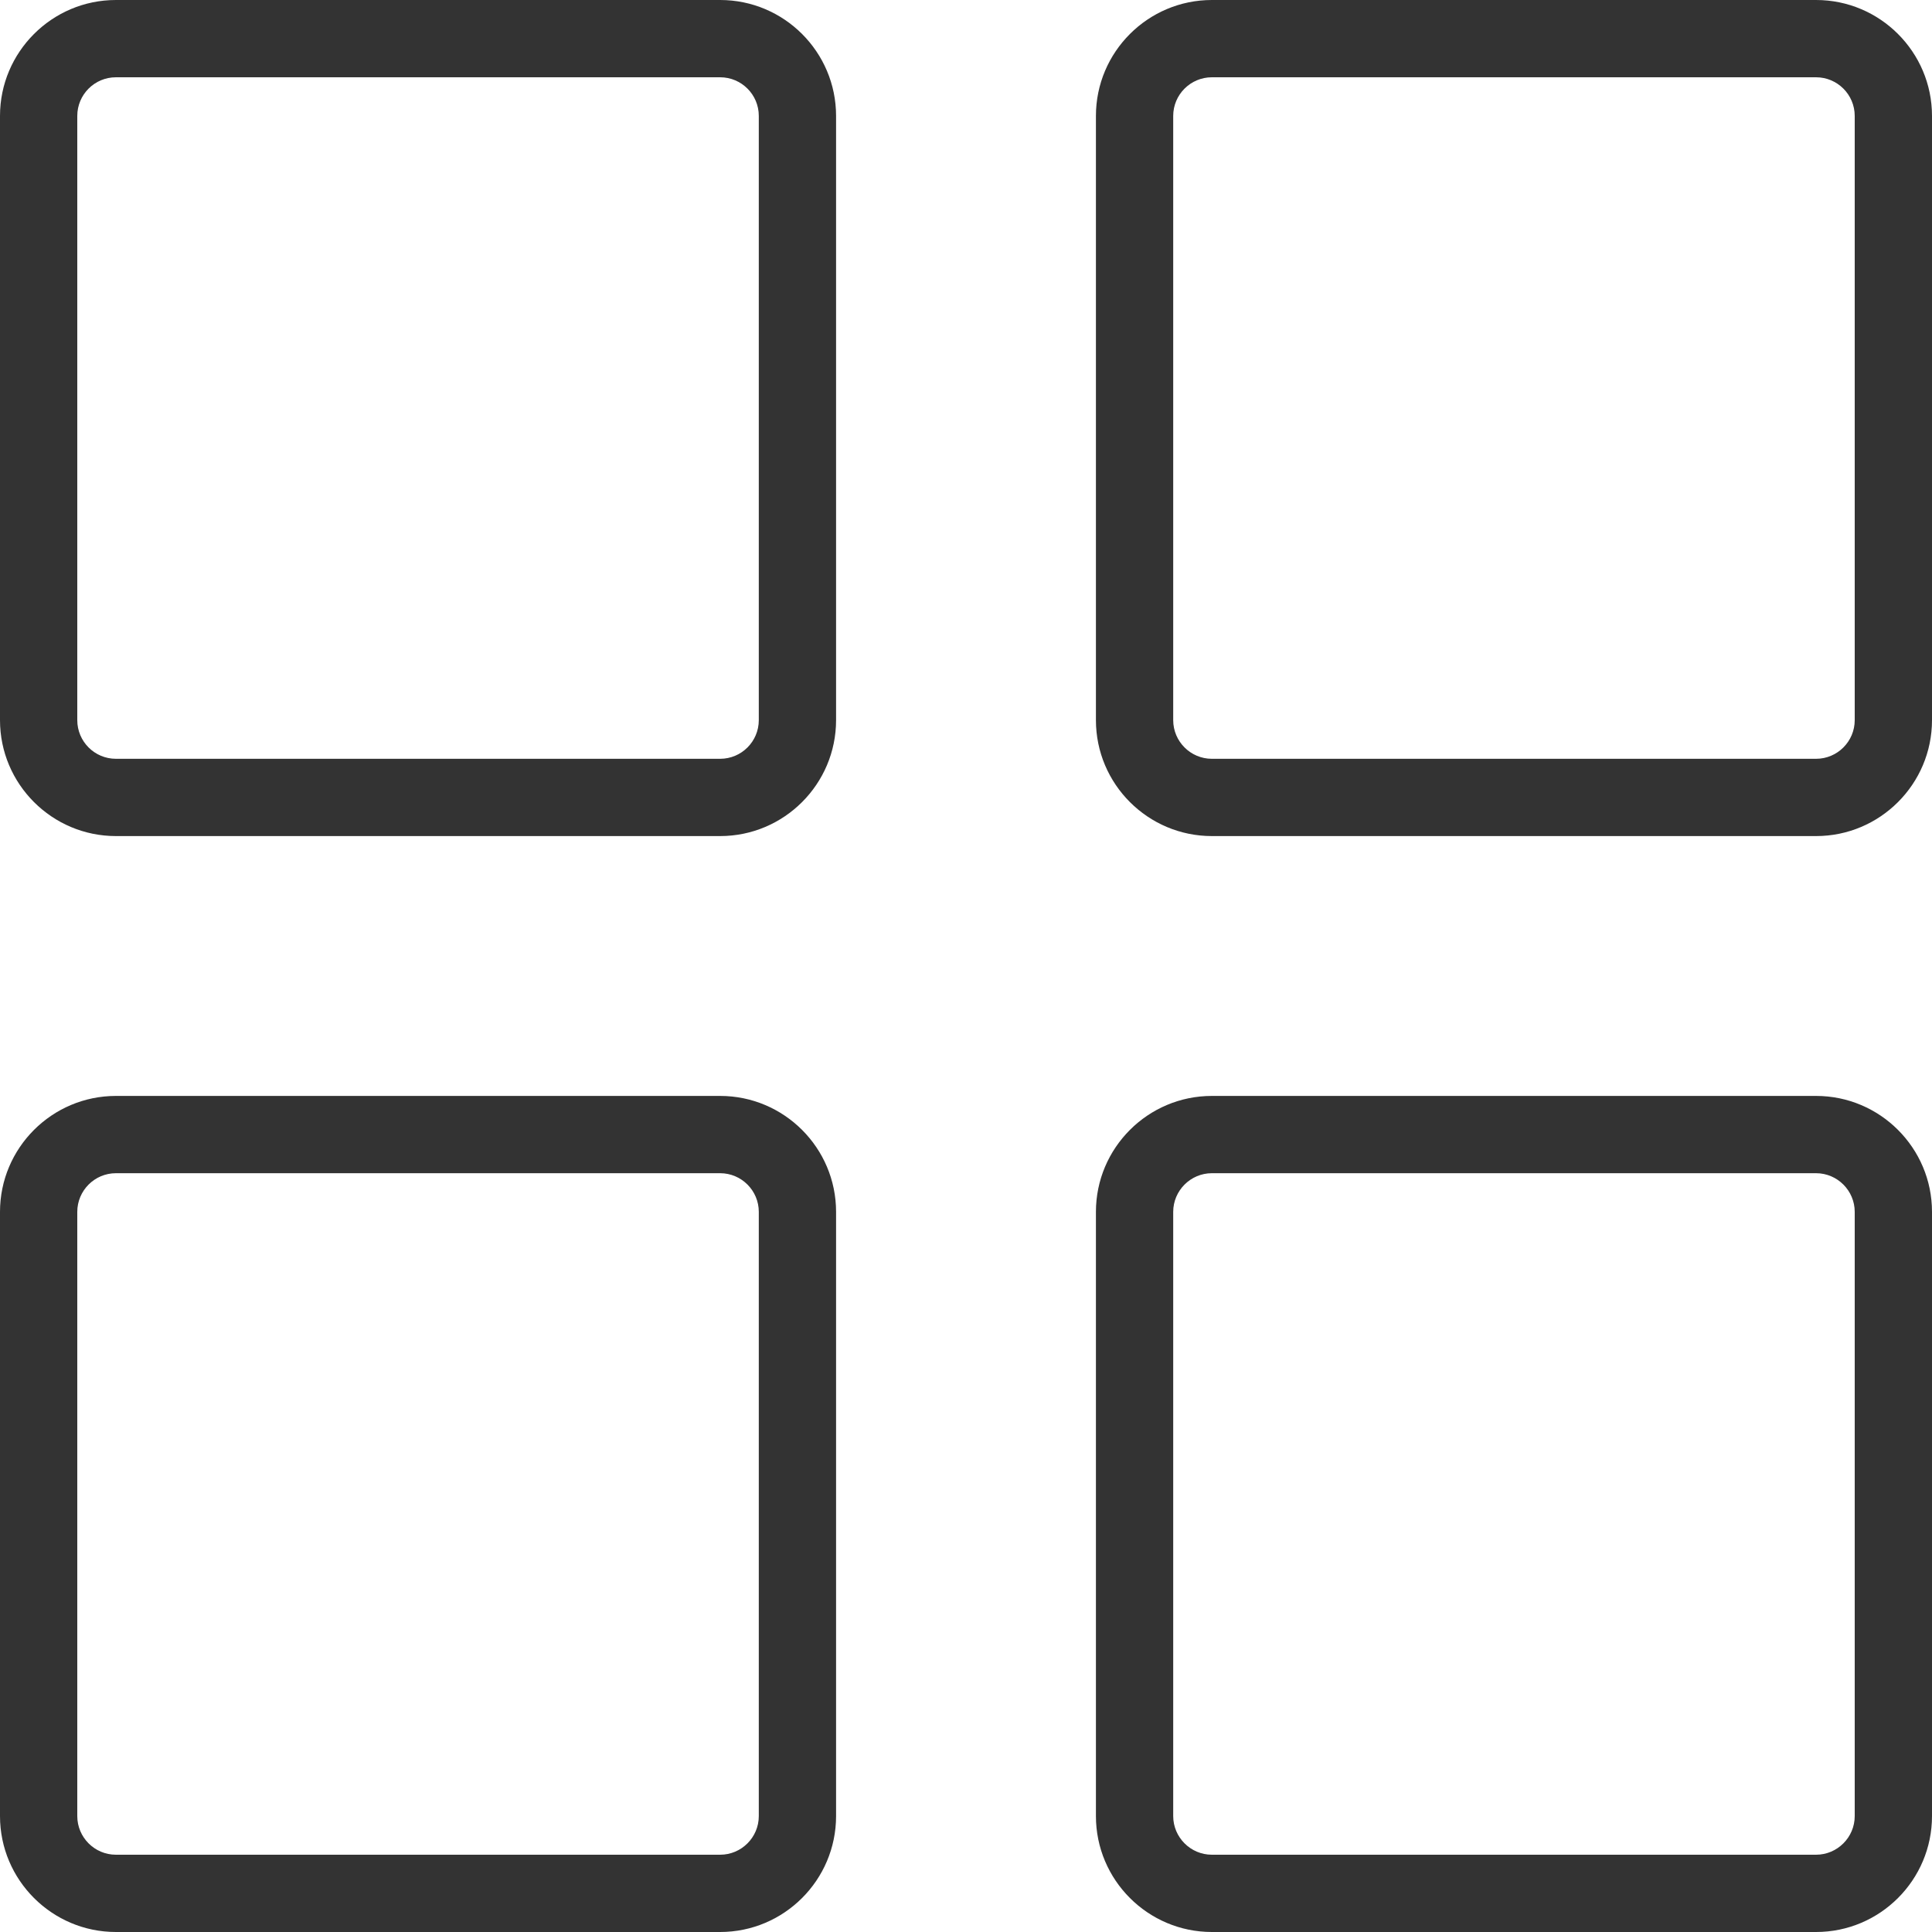<?xml version="1.0" encoding="utf-8"?>
<!-- Generator: Adobe Illustrator 18.1.1, SVG Export Plug-In . SVG Version: 6.00 Build 0)  -->
<svg version="1.1" id="Layer_1" xmlns="http://www.w3.org/2000/svg" xmlns:xlink="http://www.w3.org/1999/xlink" x="0px" y="0px"
	 viewBox="0 0 24 24" enable-background="new 0 0 24 24" xml:space="preserve">
<g>
	<g>
		<path fill="#333333" d="M22.56,10.386h-7.506c-0.794,0-1.44-0.646-1.44-1.44V1.44c0-0.794,0.646-1.44,1.44-1.44H22.56
			C23.354,0,24,0.646,24,1.44v7.506C24,9.74,23.354,10.386,22.56,10.386z M15.054,0.96c-0.264,0-0.48,0.215-0.48,0.48
			v7.506c0,0.265,0.216,0.48,0.48,0.48H22.56c0.264,0,0.48-0.215,0.48-0.48V1.44c0-0.265-0.216-0.48-0.48-0.48H15.054z"/>
	</g>
	<g>
		<path fill="#333333" d="M8.946,10.386H1.44c-0.794,0-1.44-0.646-1.44-1.44V1.44C0,0.646,0.646,0,1.44,0h7.506
			c0.794,0,1.44,0.646,1.44,1.44v7.506C10.386,9.74,9.74,10.386,8.946,10.386z M1.44,0.96
			c-0.265,0-0.48,0.215-0.48,0.48v7.506c0,0.265,0.215,0.48,0.48,0.48h7.506c0.265,0,0.48-0.215,0.48-0.48V1.44
			c0-0.265-0.215-0.48-0.48-0.48H1.44z"/>
	</g>
	<g>
		<path fill="#333333" d="M22.56,24h-7.506c-0.794,0-1.44-0.646-1.44-1.44v-7.506c0-0.794,0.646-1.44,1.44-1.44H22.56
			c0.794,0,1.44,0.646,1.44,1.44V22.56C24,23.354,23.354,24,22.56,24z M15.054,14.574c-0.264,0-0.48,0.216-0.48,0.48V22.56
			c0,0.264,0.216,0.48,0.48,0.48H22.56c0.264,0,0.48-0.216,0.48-0.48v-7.506c0-0.264-0.216-0.48-0.48-0.48H15.054z"/>
	</g>
	<g>
		<path fill="#333333" d="M8.946,24H1.44C0.646,24,0,23.354,0,22.56v-7.506c0-0.794,0.646-1.44,1.44-1.44h7.506
			c0.794,0,1.44,0.646,1.44,1.44V22.56C10.386,23.354,9.74,24,8.946,24z M1.44,14.574c-0.265,0-0.48,0.216-0.48,0.48
			V22.56c0,0.264,0.215,0.48,0.48,0.48h7.506c0.265,0,0.48-0.216,0.48-0.48v-7.506c0-0.264-0.215-0.48-0.48-0.48H1.44z"/>
	</g>
</g>
</svg>
